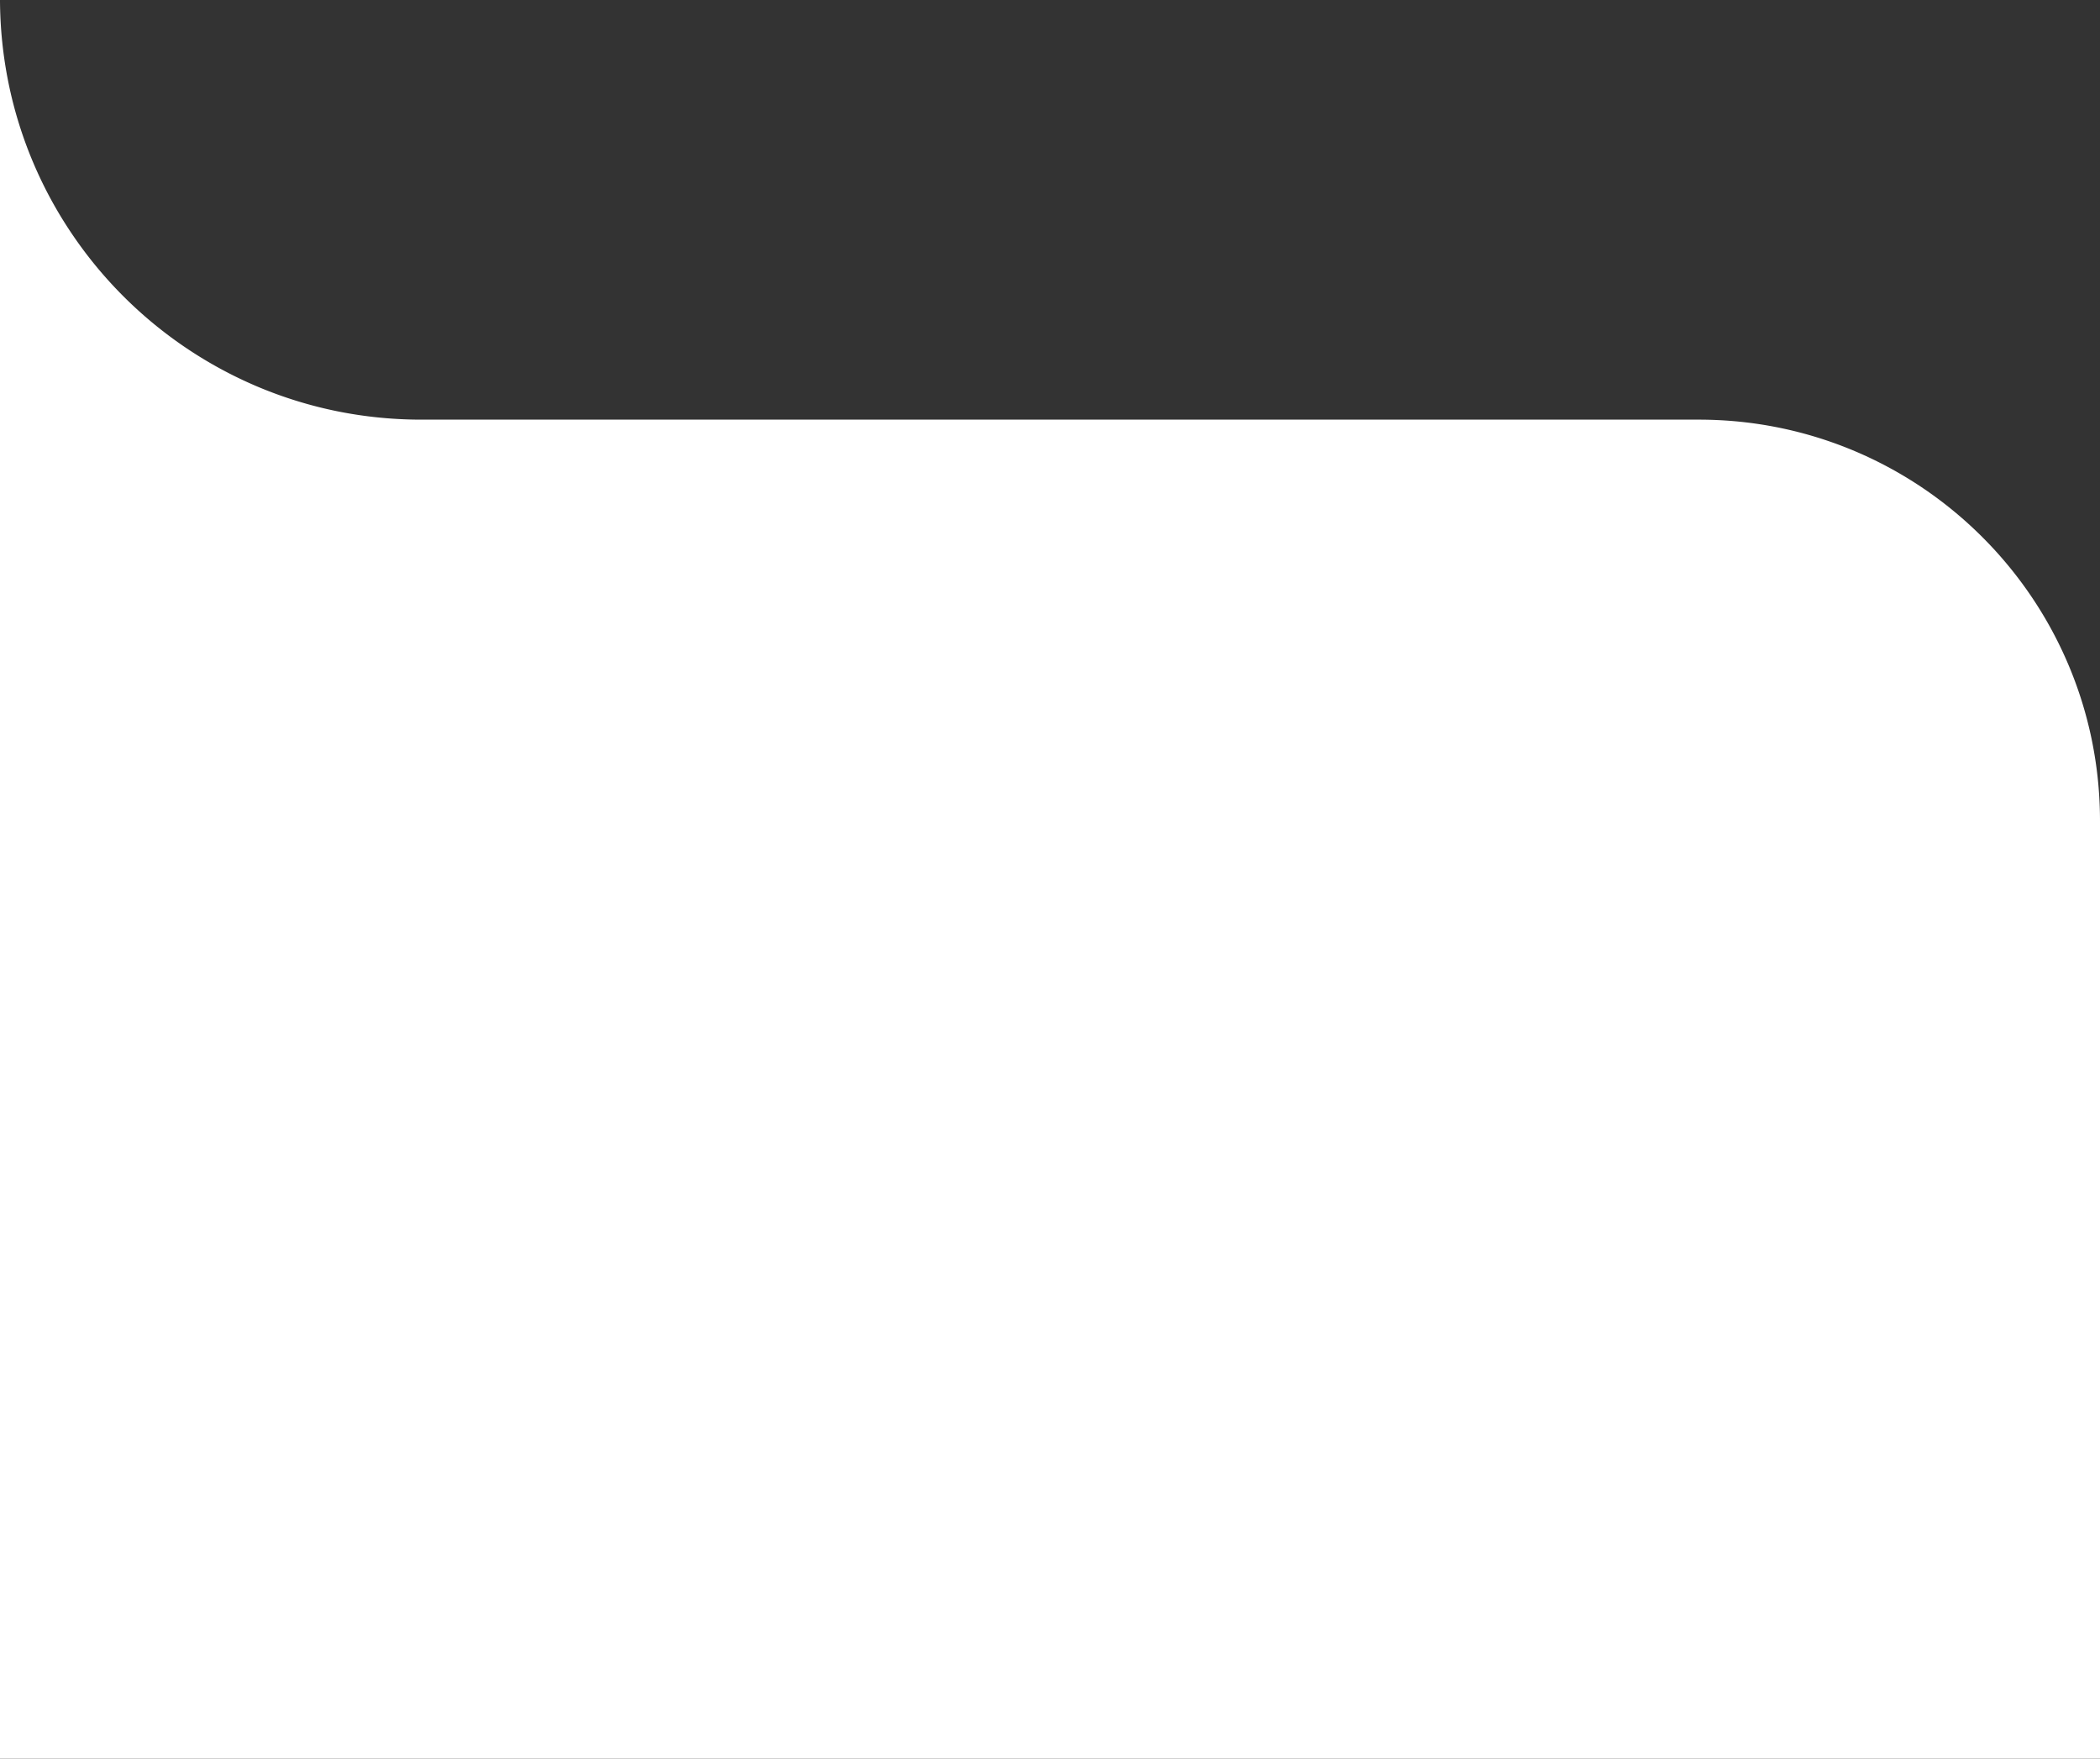 <svg xmlns="http://www.w3.org/2000/svg" width="1300.999" height="1089.529" viewBox="0 0 1300.999 1089.529"><rect x="0" y="0" width="1300.999" height="1089.529" fill="#333333" stroke="none"/><path d="M1301,1161.005a262.922,262.922,0,0,0-5.3-51.574,259.557,259.557,0,0,0-39.272-93.327,261.77,261.77,0,0,0-114.832-94.562,259.734,259.734,0,0,0-48.992-15.208,262.975,262.975,0,0,0-52.6-5.3H248.58C111.293,901.031,0,789.673,0,652.3V71.476H1301V1161.005Z" transform="translate(1300.999 1161.006) rotate(180)" fill="#fff"/></svg>